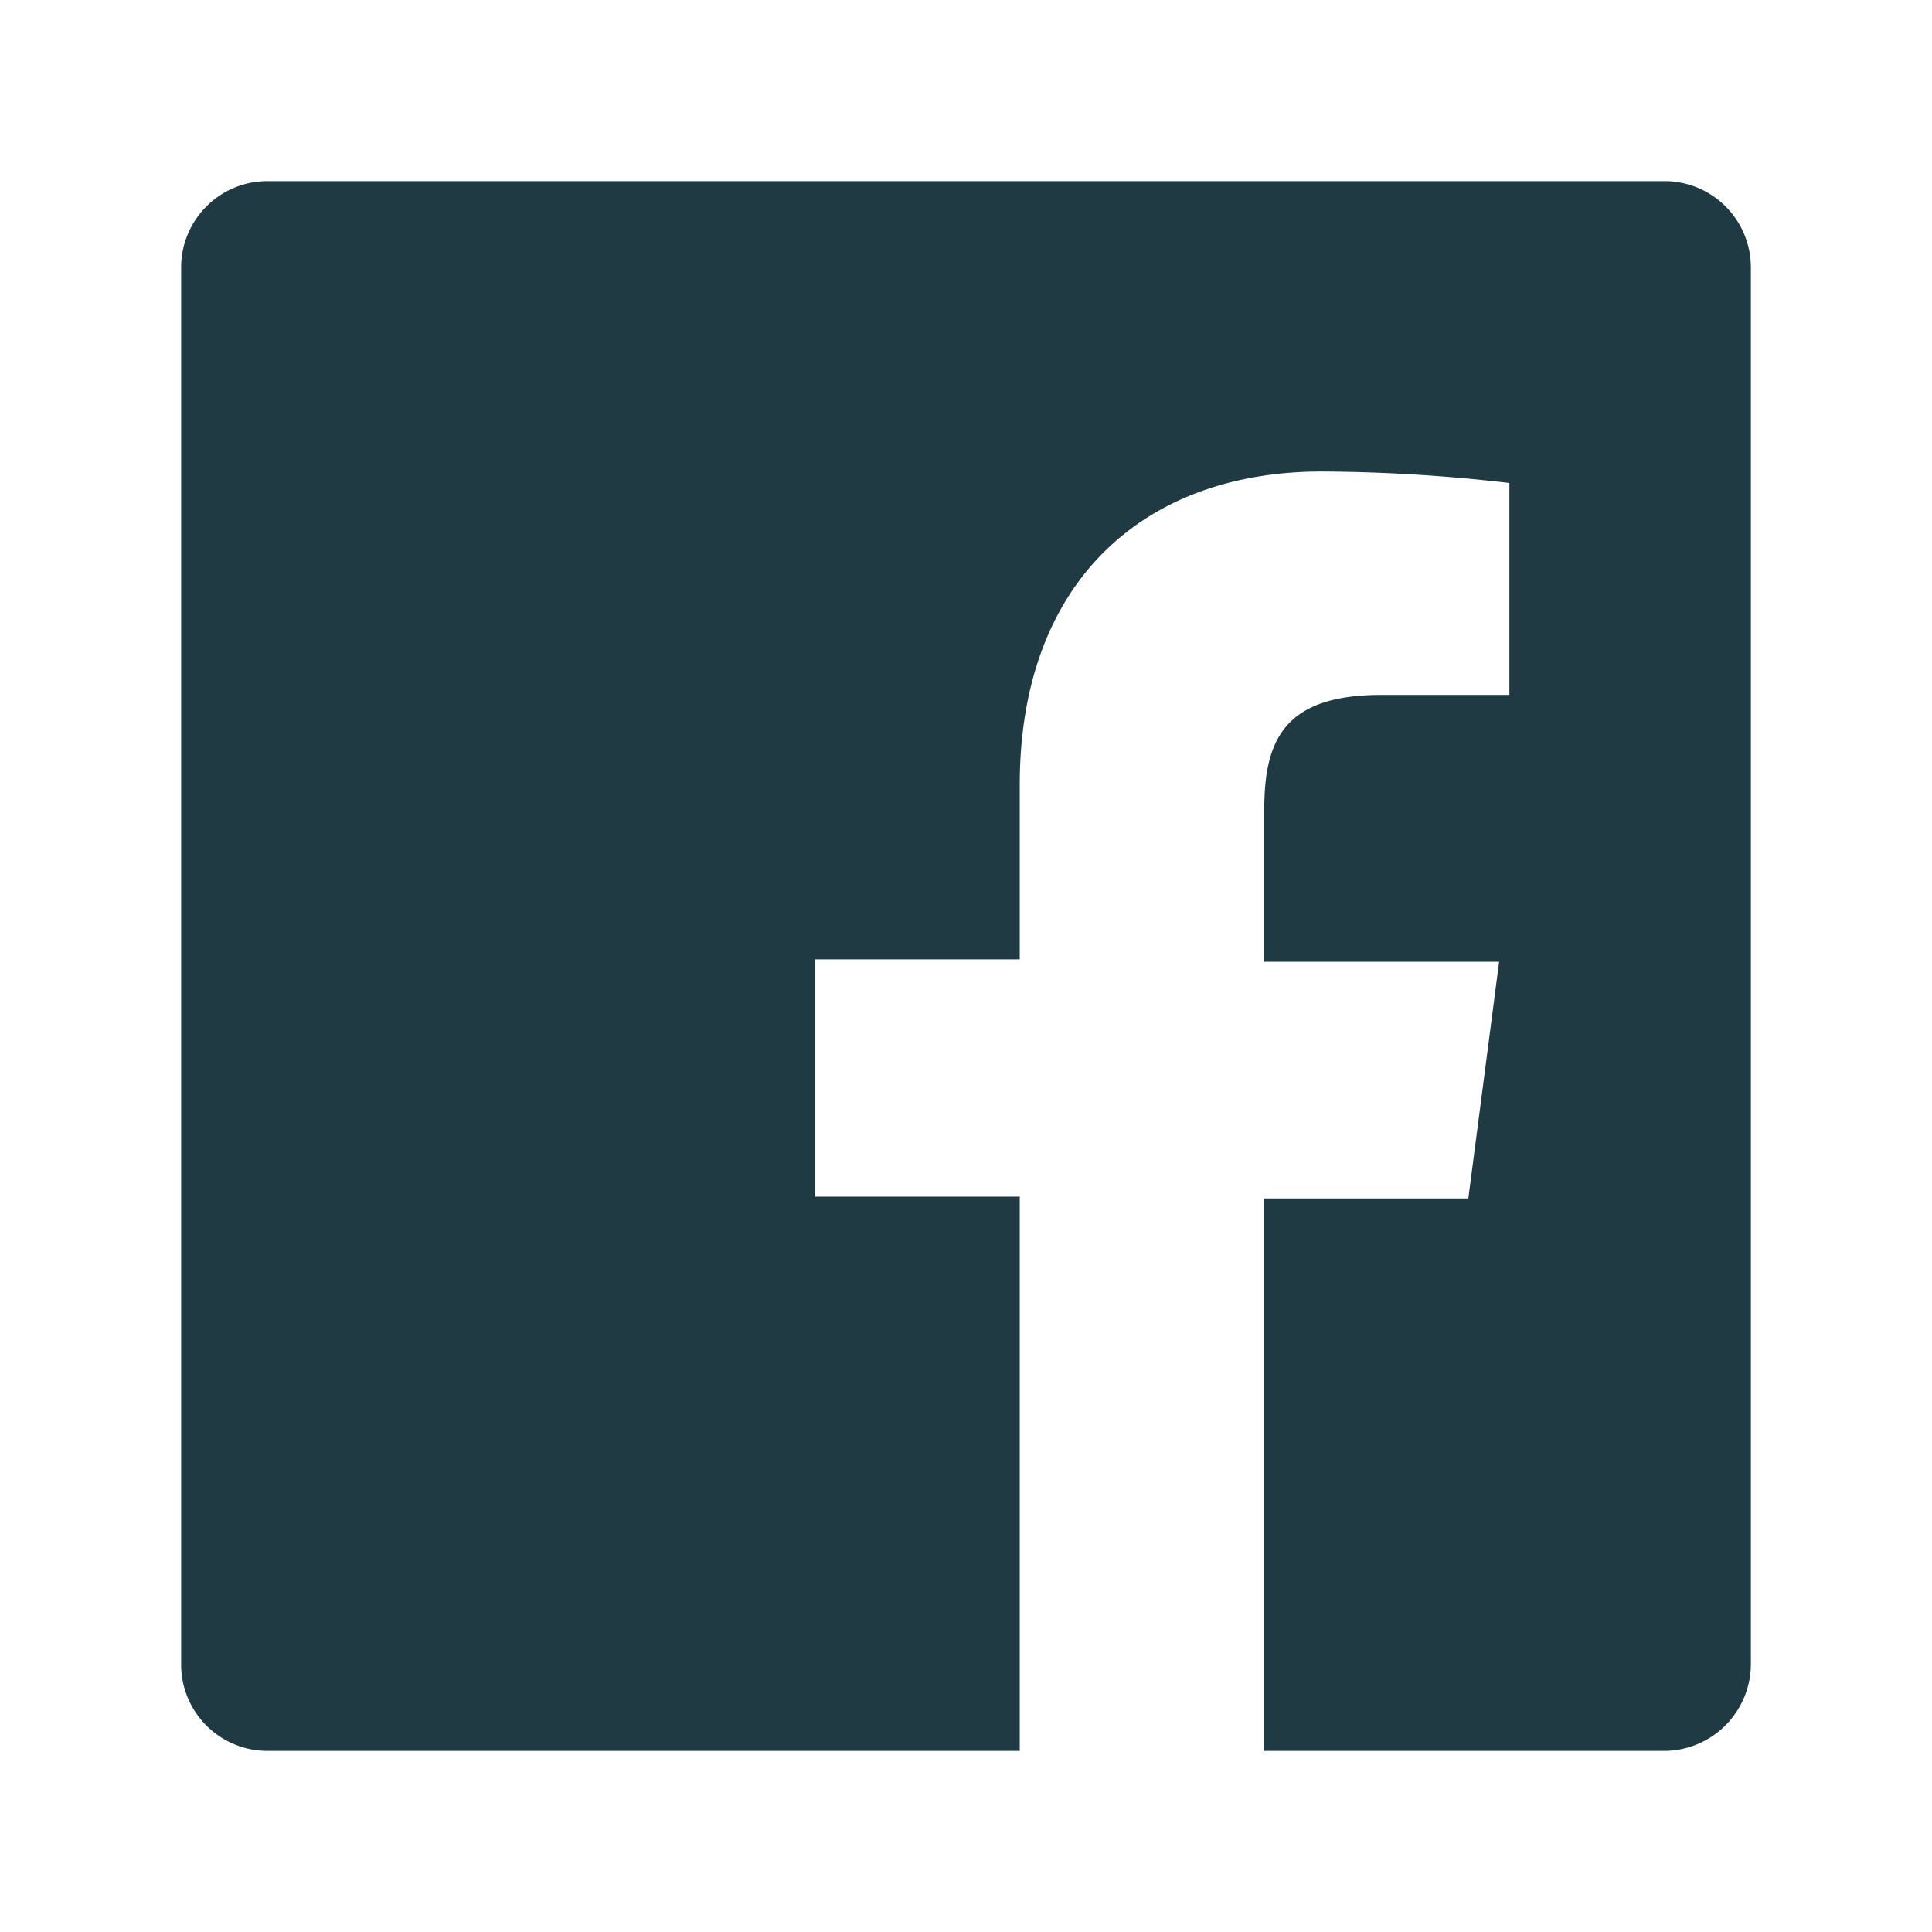 <svg xmlns="http://www.w3.org/2000/svg" viewBox="0 0 32 32"><title>facebook</title><path d="M27.56,3H4.44A1.43,1.43,0,0,0,3,4.44V27.56A1.43,1.43,0,0,0,4.44,29H16.89V19.82H13.5V15.89h3.39V13c0-3.36,2.05-5.19,5-5.19A27.78,27.78,0,0,1,25,8v3.51H22.88c-1.63,0-1.94.77-1.94,1.91v2.51h3.89l-.51,3.92H20.94V29h6.63A1.44,1.44,0,0,0,29,27.56V4.44A1.43,1.43,0,0,0,27.56,3Z" fill="#203a44"/></svg>